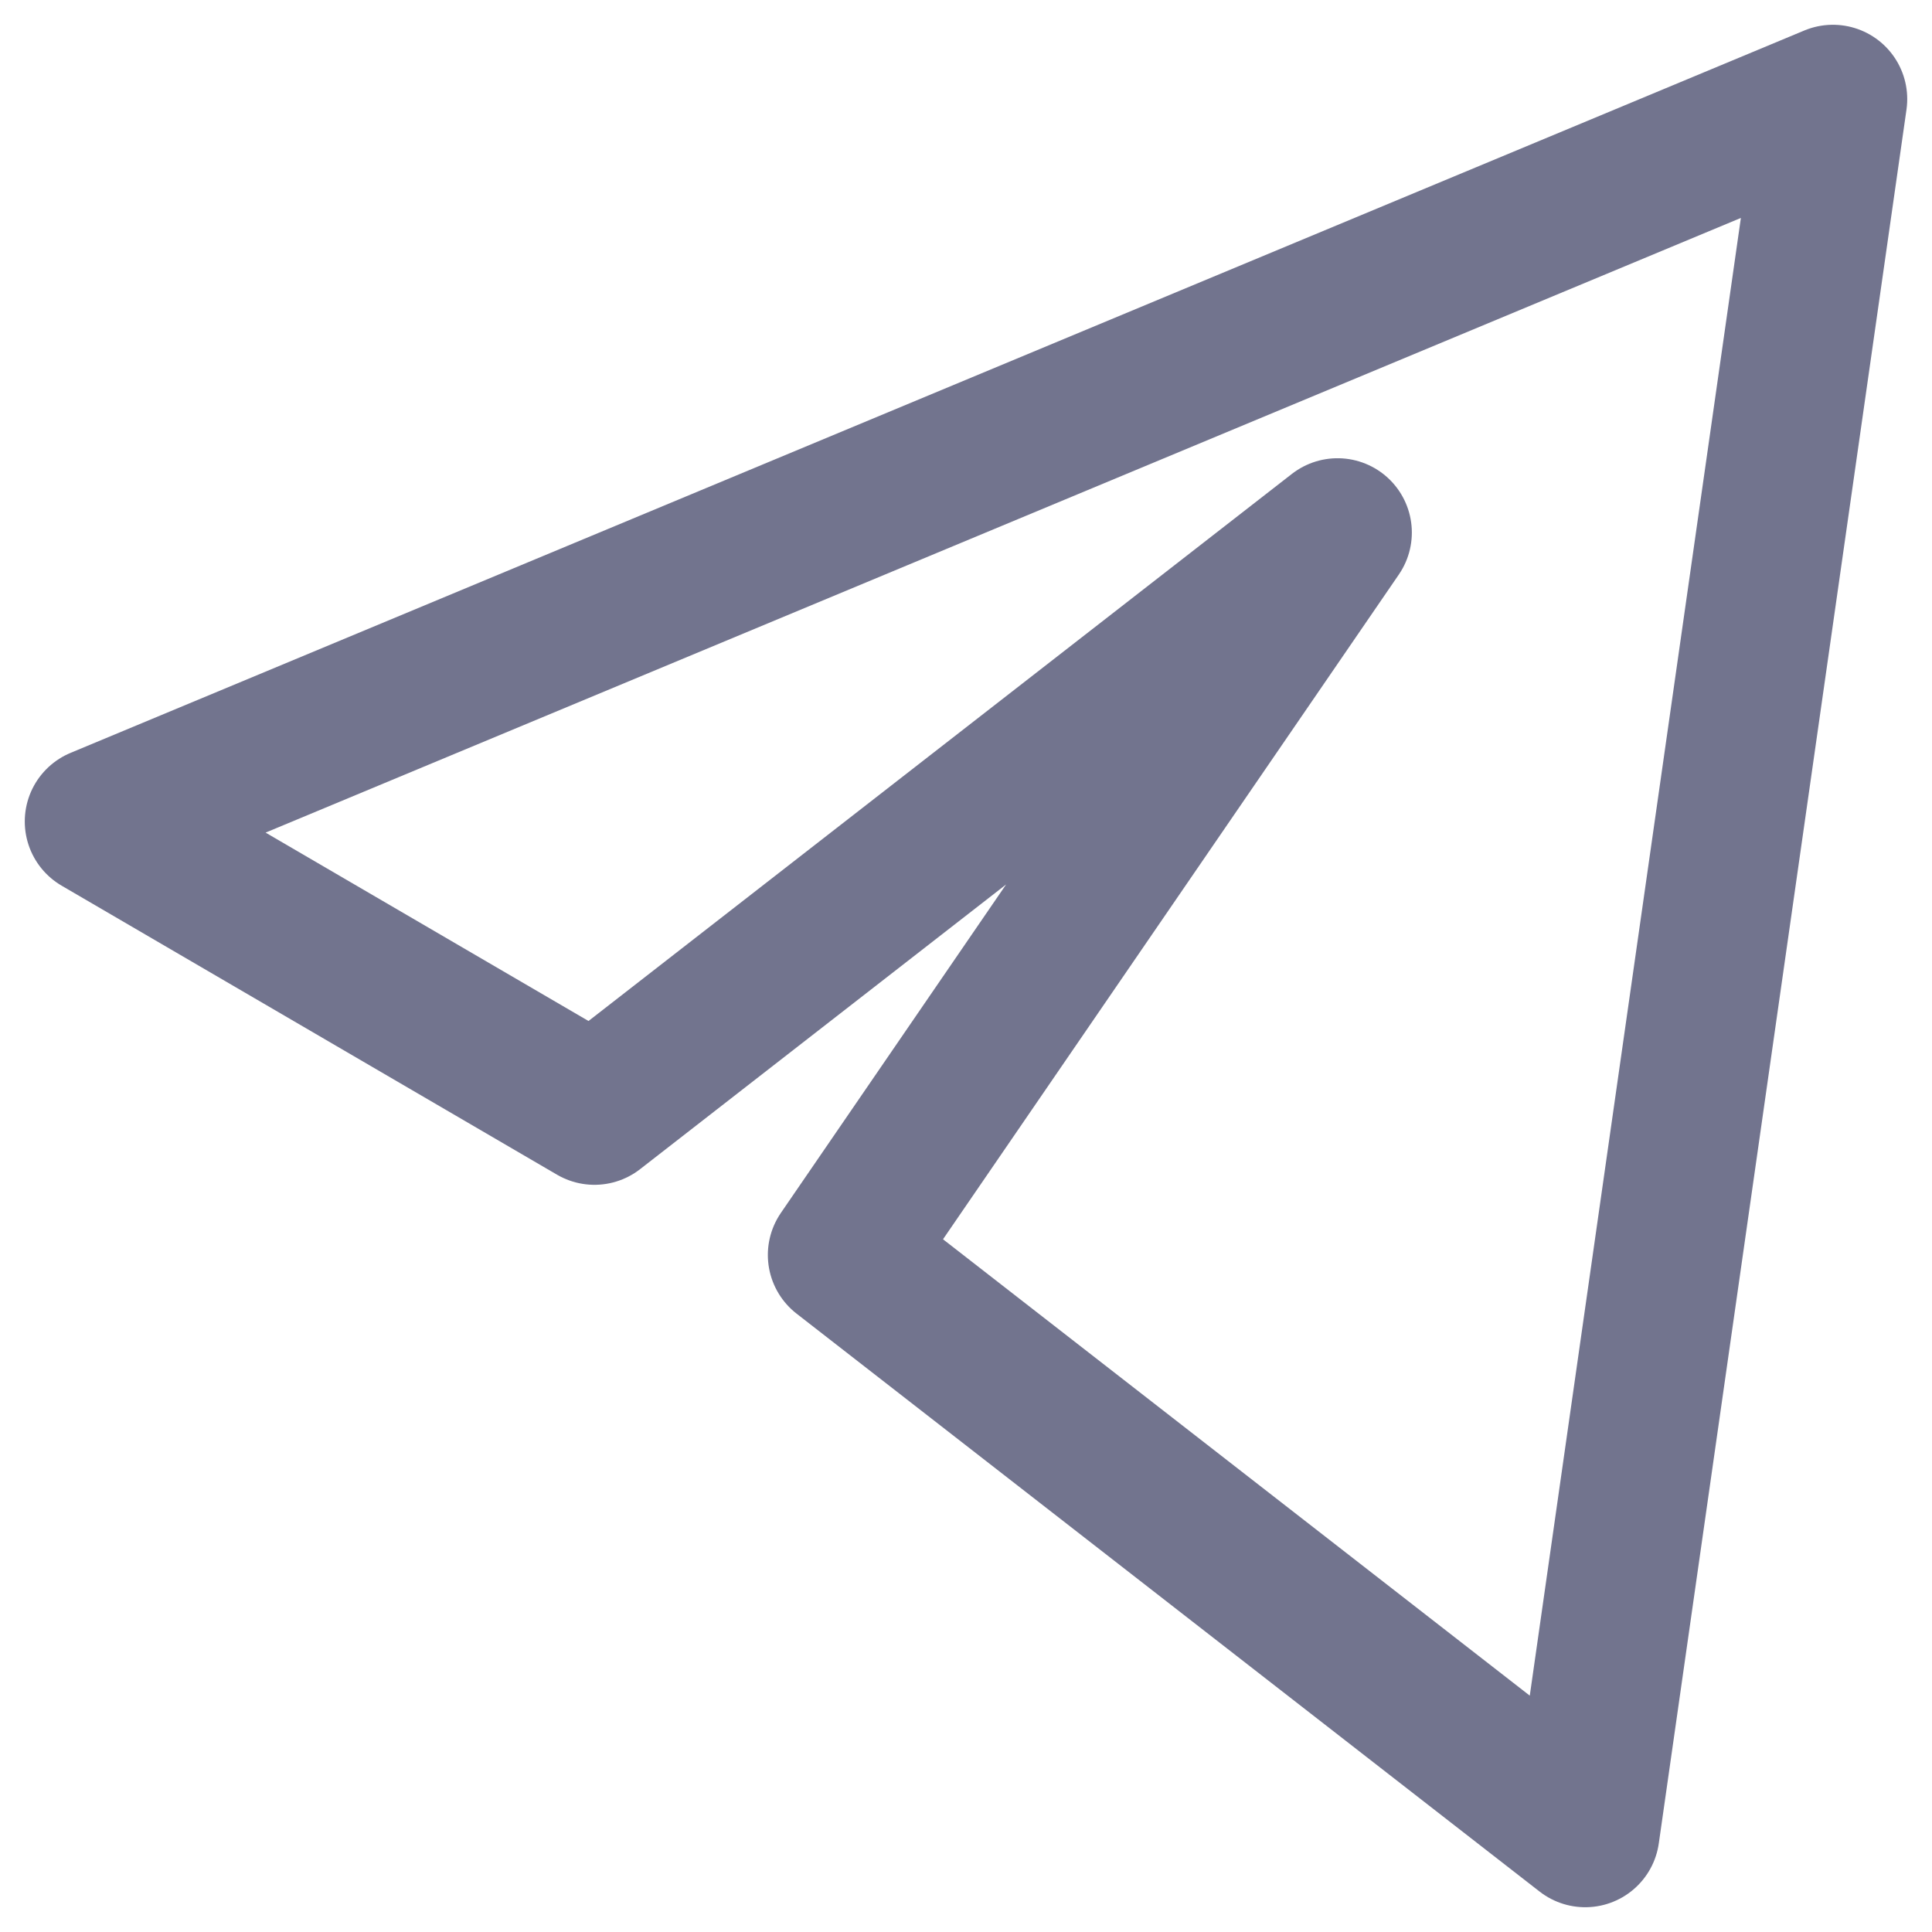 <svg width="39" height="39" viewBox="0 0 39 39" fill="none" xmlns="http://www.w3.org/2000/svg">
<path d="M37 2L2 16.583L12 22.417L27 10.75L17 25.333L32 37L37 2Z" stroke="#72748E" stroke-width="3" stroke-linejoin="round"/>
</svg>

